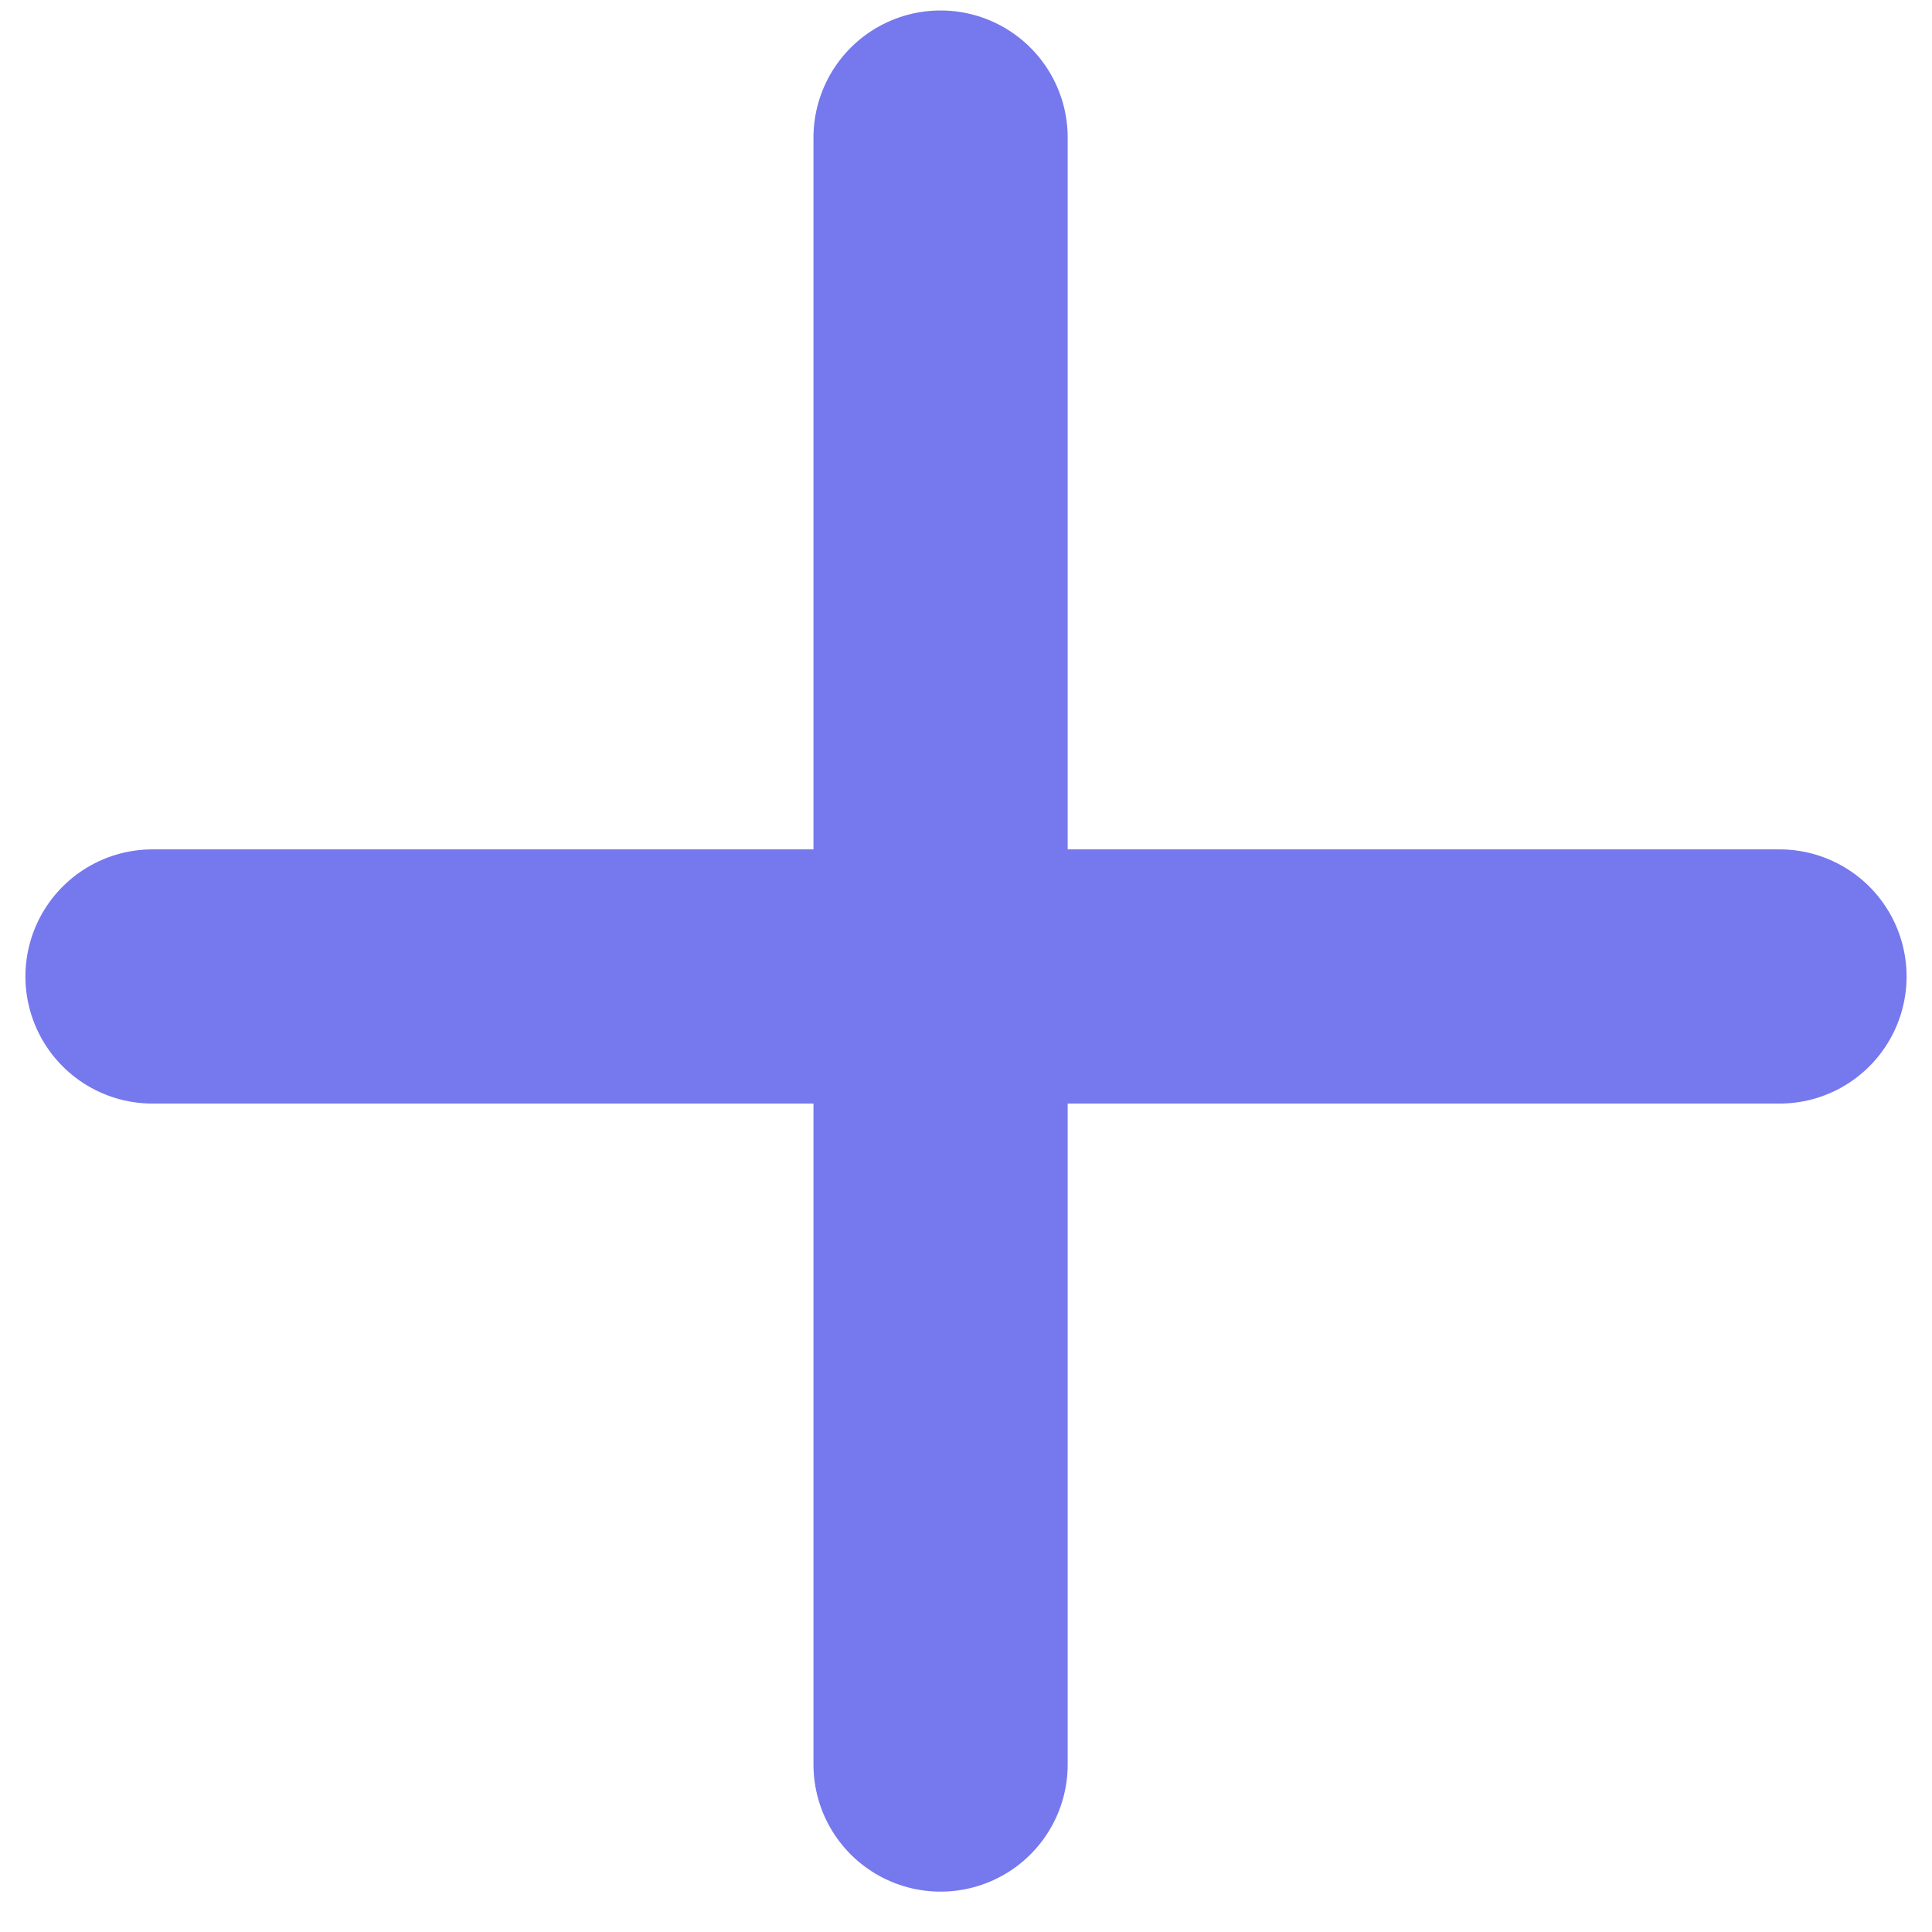 <?xml version="1.0" encoding="UTF-8"?>
<svg width="38px" height="38px" viewBox="0 0 38 38" version="1.1" xmlns="http://www.w3.org/2000/svg" xmlns:xlink="http://www.w3.org/1999/xlink">
    <!-- Generator: Sketch 53.2 (72643) - https://sketchapp.com -->
    <title>header_MOB_add</title>
    <desc>Created with Sketch.</desc>
    <g id="CMA-Mobile-UF" stroke="none" stroke-width="1" fill="none" fill-rule="evenodd" stroke-linecap="round">
        <g id="01_mob-3-copy-10" transform="translate(-361, -21)" fill-rule="nonzero" stroke="#7678ED" stroke-width="5">
            <g id="header_MOB_add" transform="translate(364, 23)">
                <g id="Group-2" transform="translate(0, 0.706)">
                    <path d="M15.5,0 L15.5,32" id="Path-4"></path>
                    <path d="M0,16.5 L32,16.5" id="Path-4"></path>
                </g>
            </g>
        </g>
    </g>
</svg>